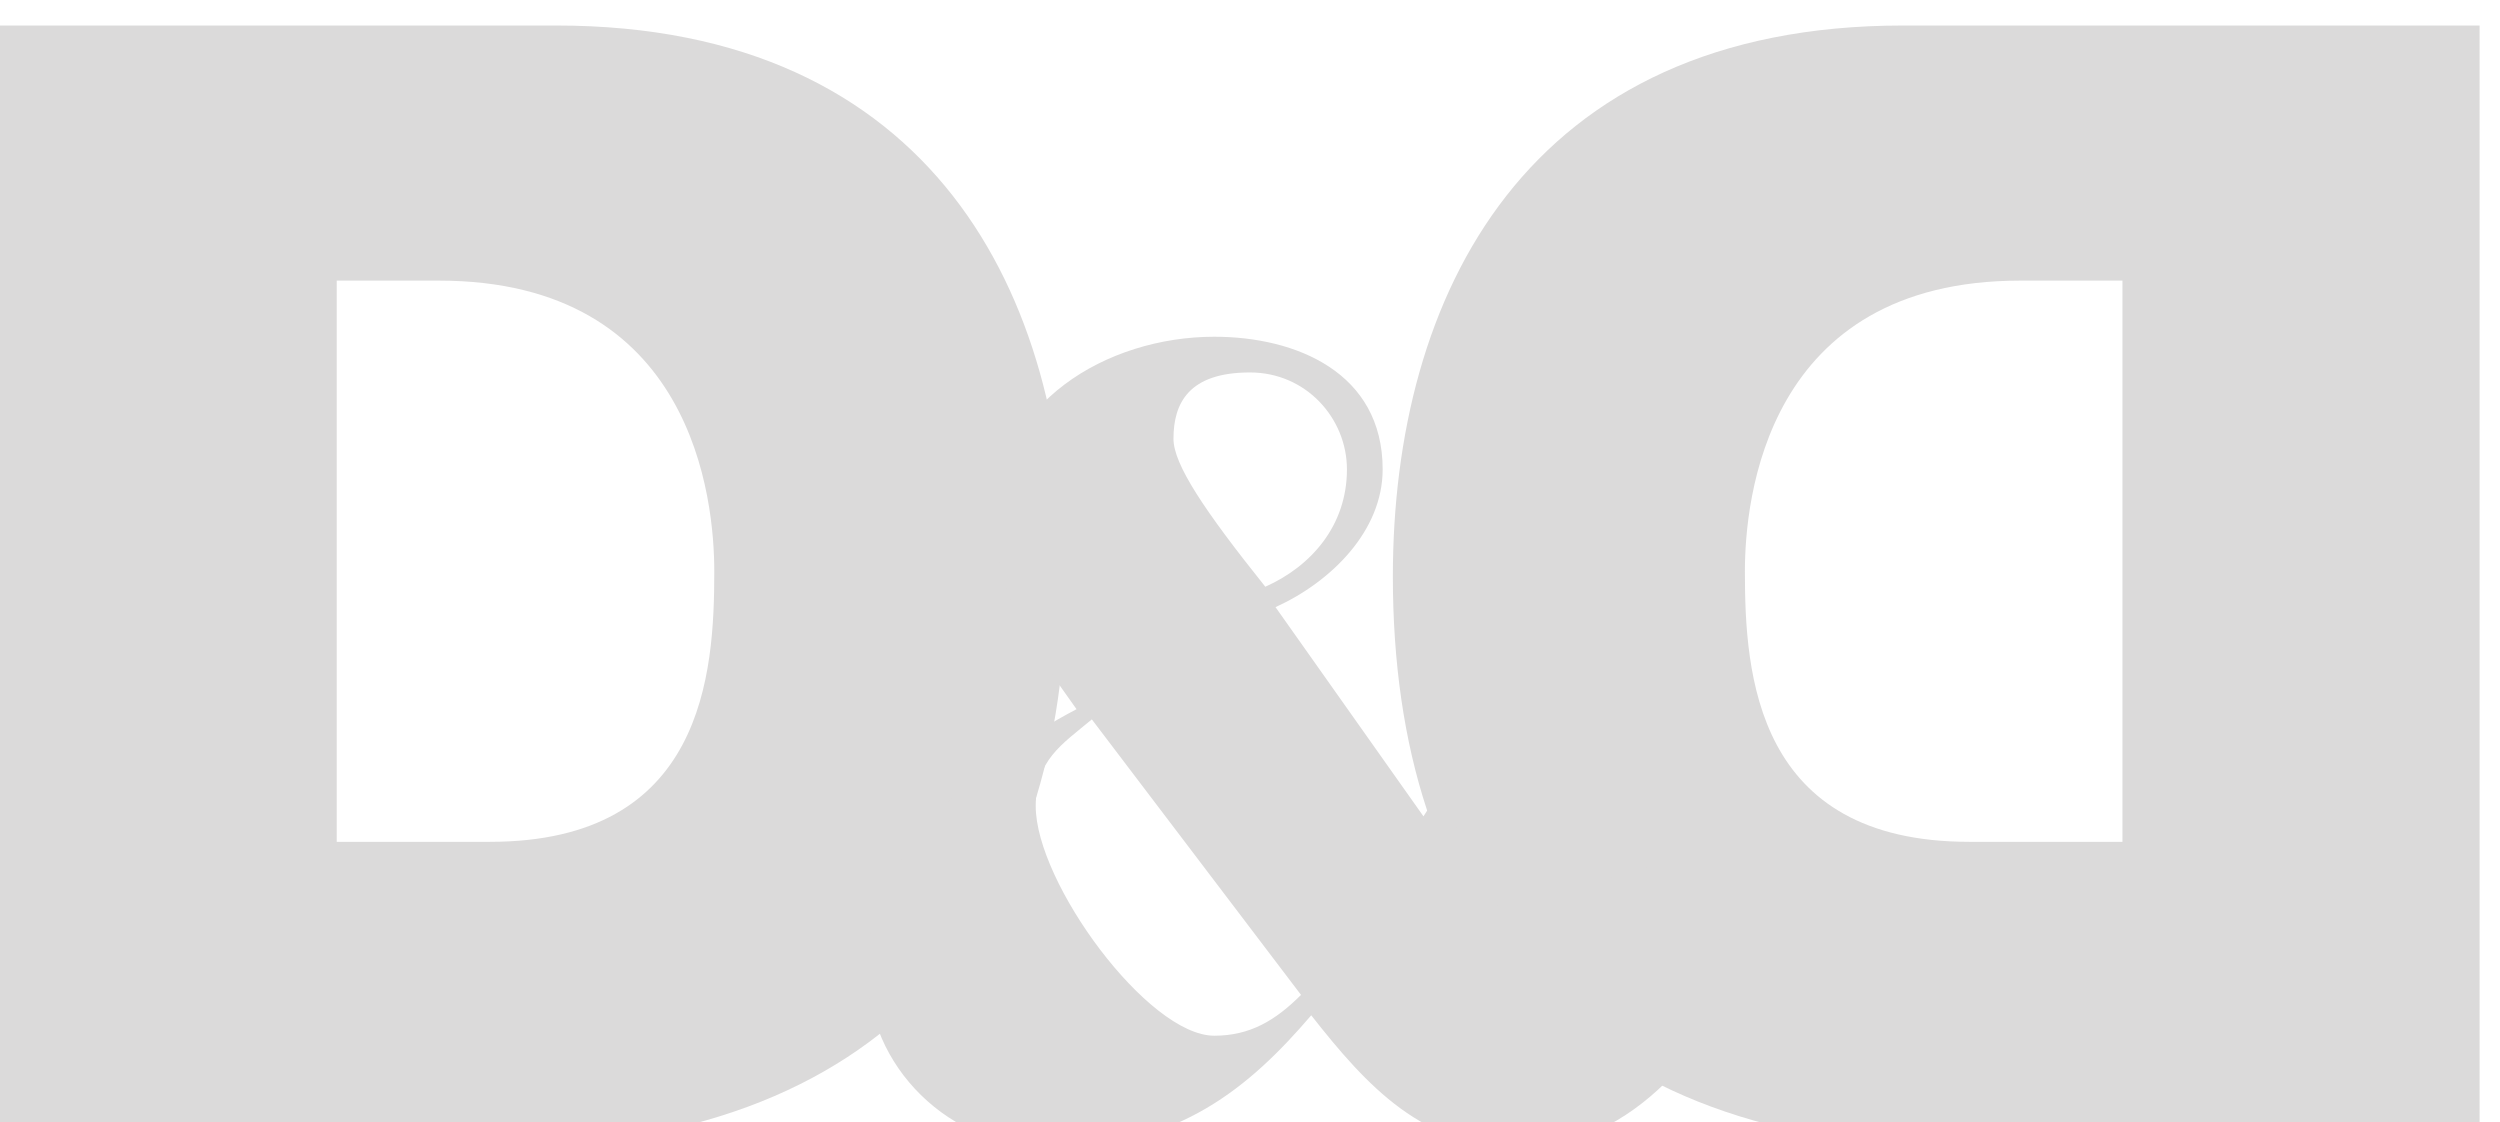 <?xml version="1.0" encoding="utf-8"?>
<!-- Generator: Adobe Illustrator 20.1.0, SVG Export Plug-In . SVG Version: 6.00 Build 0)  -->
<svg version="1.1" id="Layer_1" xmlns="http://www.w3.org/2000/svg" xmlns:xlink="http://www.w3.org/1999/xlink" x="0px" y="0px"
	 viewBox="0 0 49 22" style="enable-background:new 0 0 49 22;" xml:space="preserve">
<style type="text/css">
	.st0{fill:#DBDADA;}
</style>
<path class="st0" d="M6.6,5.5h2c5,0,5.4,4.3,5.4,5.7c0,2-0.2,5.3-4.4,5.3h-3V5.5L6.6,5.5z M-0.4,22.5h10c7.8,0,11.3-4.5,11.3-11.2
	c0-5.5-2.6-10.8-10-10.8H-0.4v21.7L-0.4,22.5z"/>
<path class="st0" d="M41.6,5.5h-2c-5,0-5.4,4.3-5.4,5.7c0,2,0.2,5.3,4.4,5.3h3V5.5L41.6,5.5z M48.6,22.5h-10
	c-7.8,0-11.3-4.5-11.3-11.2c0-5.5,2.6-10.8,10-10.8h11.3v21.7L48.6,22.5z"/>
<path class="st0" d="M25,11.9c1.1-0.5,2.1-1.5,2.1-2.7c0-1.9-1.7-2.6-3.3-2.6c-2.1,0-4.3,1.3-4.3,3.6c0,1.6,0.9,2.7,1.6,3.7
	c-1.9,1-4.1,2.8-4.1,5.1c0,1.9,1.6,3.5,3.6,3.5c2.5,0,3.9-1.2,5.1-2.6c1.1,1.4,2.2,2.6,4.1,2.6c2.2,0,3.9-2.1,4.4-3.9l-0.5-0.2
	c-0.3,0.8-0.7,1.6-1.6,1.6c-0.9,0-1.9-1.1-3.7-3.5c0.1-0.3,1-1.7,1.4-1.7c0.1,0,0.1,0.1,0.1,0.2c0,0.2-0.1,0.4-0.1,0.6
	c0,0.7,0.5,1.6,1.6,1.6c1,0,1.8-0.7,1.8-1.9c0-1.2-0.9-1.9-2.1-1.9c-1.2,0-2,0.7-3.2,2.6L25,11.9L25,11.9z M25.5,19.5
	c-0.5,0.5-1,0.8-1.7,0.8c-1.3,0-3.5-3-3.5-4.5c0-0.9,0.5-1.2,1.1-1.7L25.5,19.5L25.5,19.5z M26.4,9.2c0,1.1-0.7,1.9-1.6,2.3
	C23.6,10,23,9.1,23,8.6c0-0.7,0.3-1.3,1.5-1.3C25.6,7.3,26.4,8.2,26.4,9.2L26.4,9.2z"/>
</svg>
